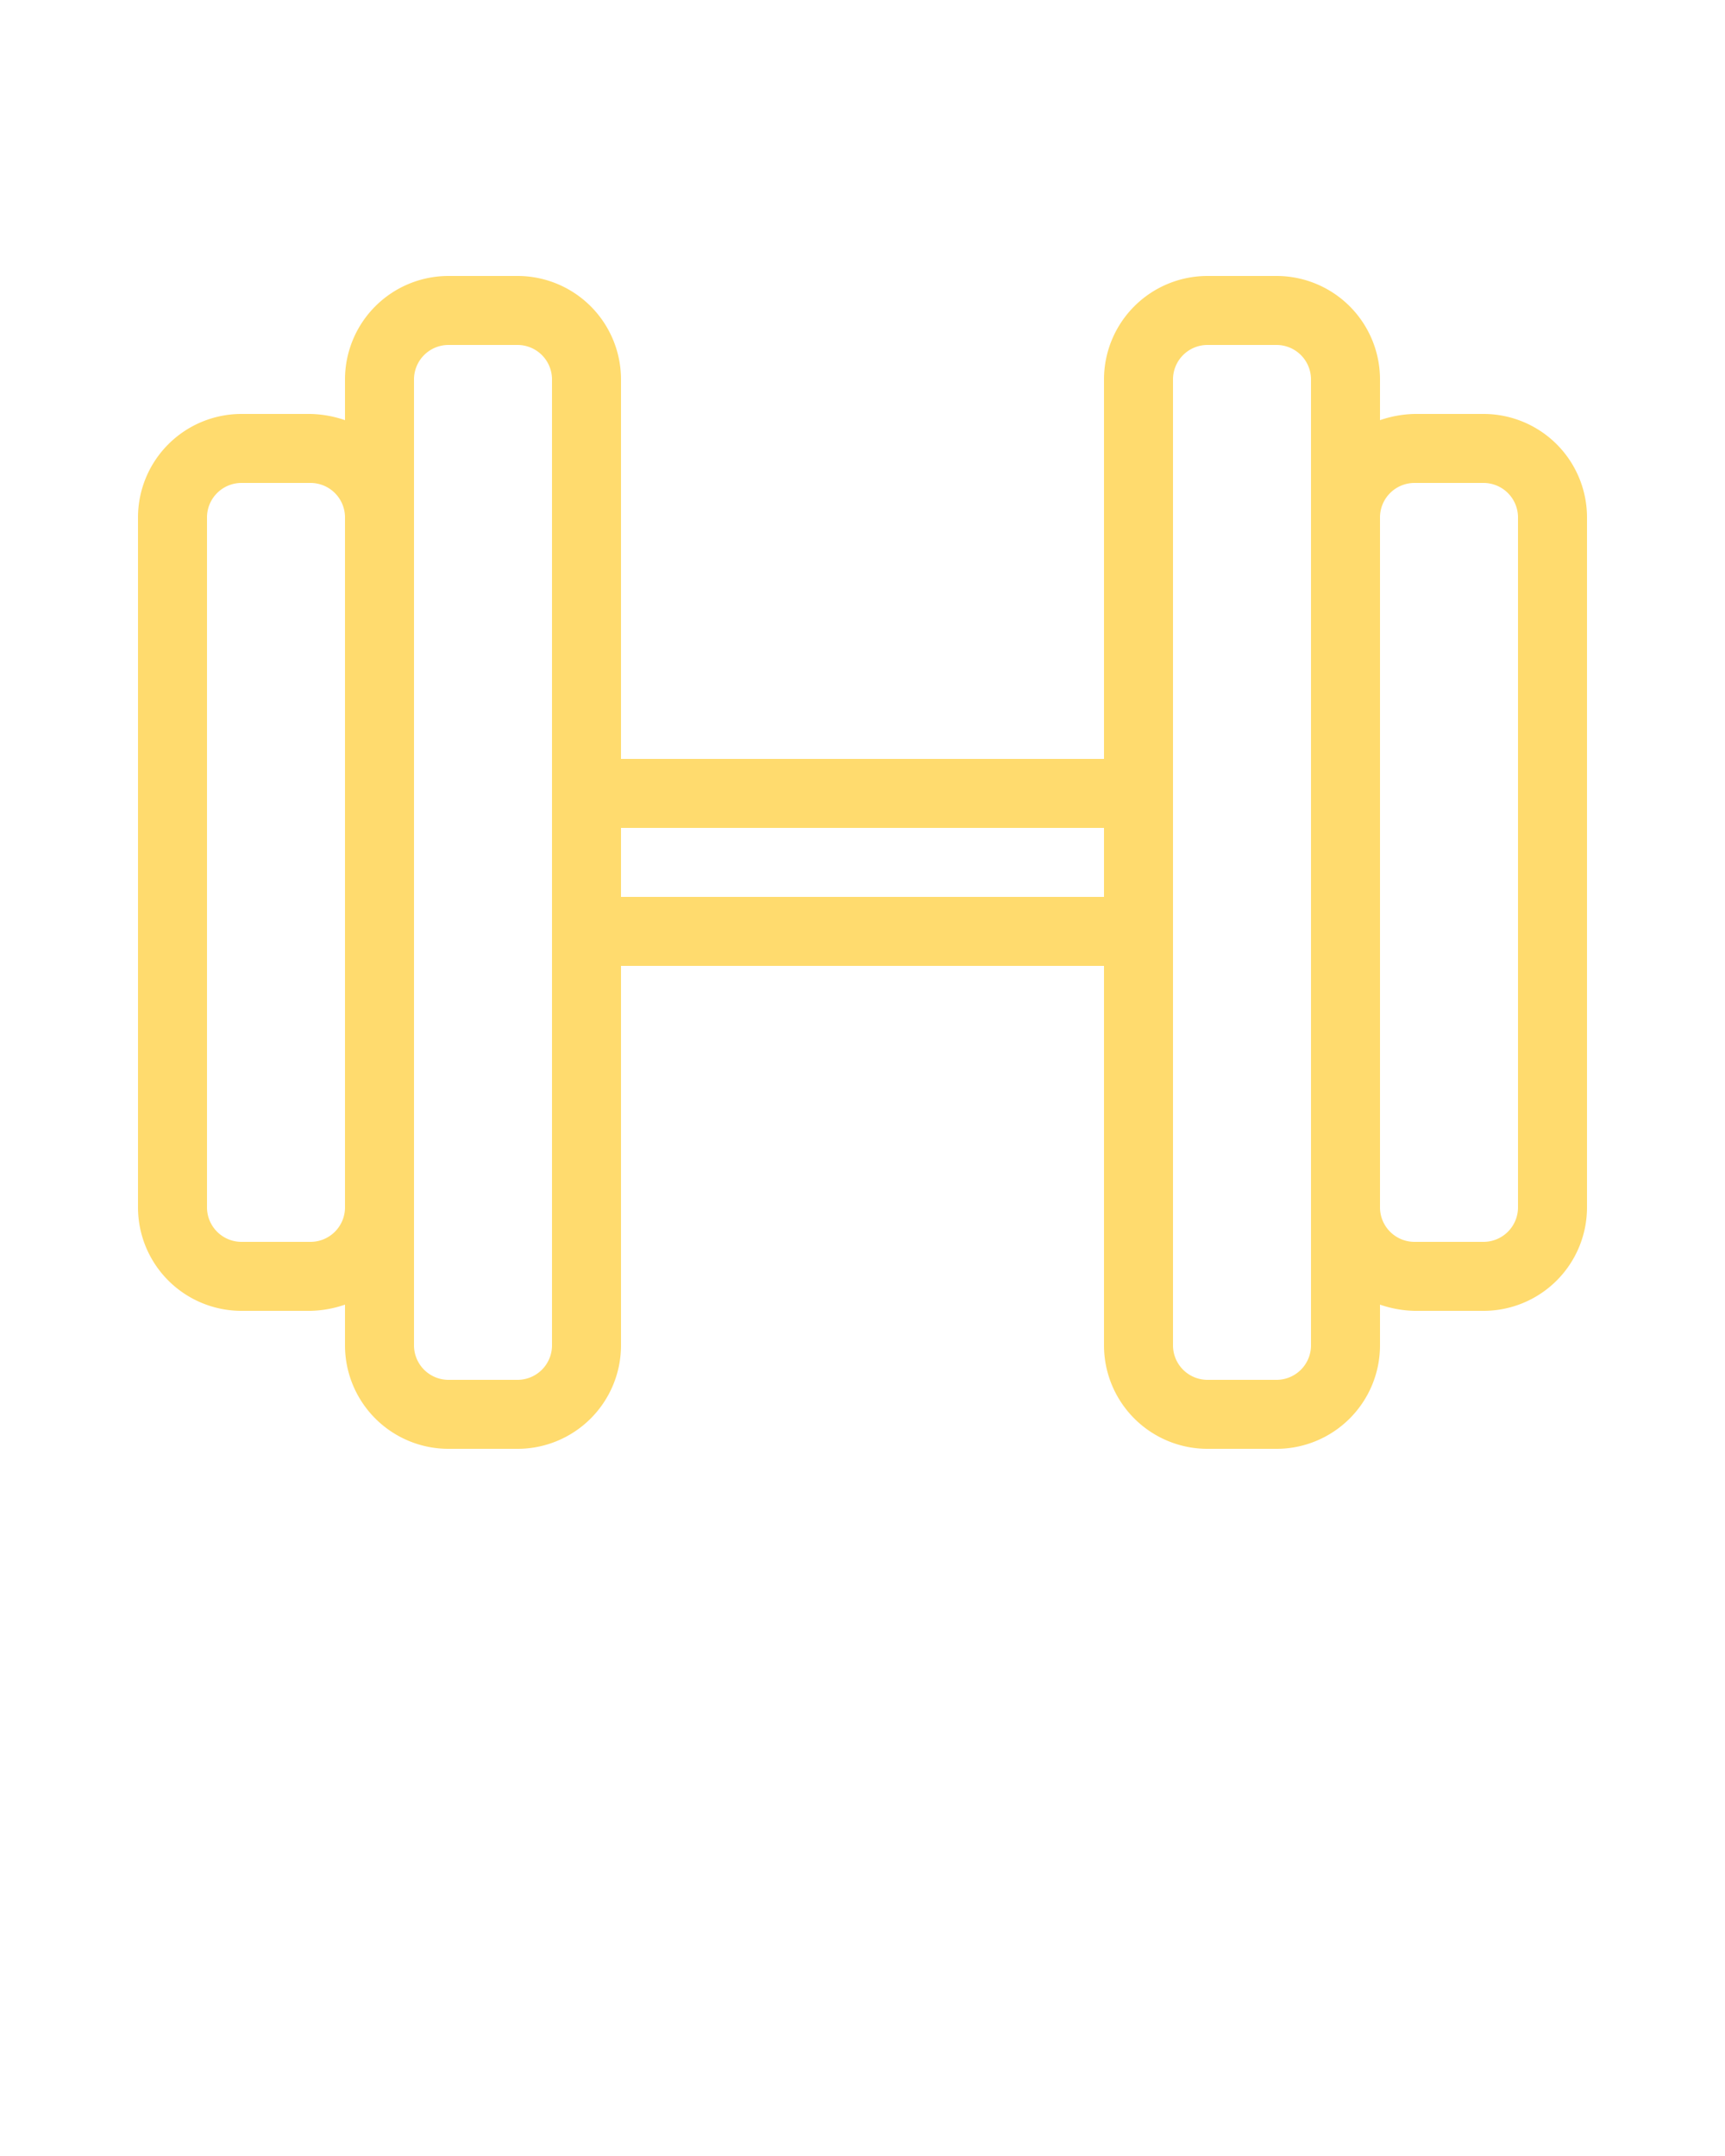 <svg xmlns="http://www.w3.org/2000/svg" viewBox="0 0 25 31.25" x="0px" y="0px"><g data-name="Layer 16">
<path d="M21.5,6h-1a1.64,1.64,0,0,0-.5.09V5.5A1.5,1.5,0,0,0,18.5,4h-1A1.5,1.5,0,0,0,16,5.5V11H9V5.5A1.5,1.5,0,0,0,7.5,4h-1A1.5,1.5,0,0,0,5,5.5v.59A1.64,1.64,0,0,0,4.5,6h-1A1.5,1.5,0,0,0,2,7.5v10A1.5,1.5,0,0,0,3.5,19h1a1.64,1.64,0,0,0,.5-.09v.59A1.5,1.5,0,0,0,6.5,21h1A1.5,1.5,0,0,0,9,19.5V14h7v5.5A1.5,1.5,0,0,0,17.5,21h1A1.5,1.5,0,0,0,20,19.5v-.59a1.64,1.64,0,0,0,.5.09h1A1.5,1.5,0,0,0,23,17.5V7.5A1.5,1.5,0,0,0,21.5,6ZM4.5,18h-1a.5.5,0,0,1-.5-.5V7.5A.5.5,0,0,1,3.5,7h1a.5.5,0,0,1,.5.5v10A.5.5,0,0,1,4.5,18ZM8,19.5a.5.5,0,0,1-.5.5h-1a.5.5,0,0,1-.5-.5V5.5A.5.5,0,0,1,6.5,5h1a.5.5,0,0,1,.5.5v14ZM9,13V12h7v1Zm10,6.5a.5.5,0,0,1-.5.5h-1a.5.5,0,0,1-.5-.5V5.5a.5.5,0,0,1,.5-.5h1a.5.5,0,0,1,.5.5v14Zm3-2a.5.5,0,0,1-.5.5h-1a.5.5,0,0,1-.5-.5V7.5a.5.5,0,0,1,.5-.5h1a.5.5,0,0,1,.5.5Z" fill="#FFDB6E"/>

</g>

</svg>
